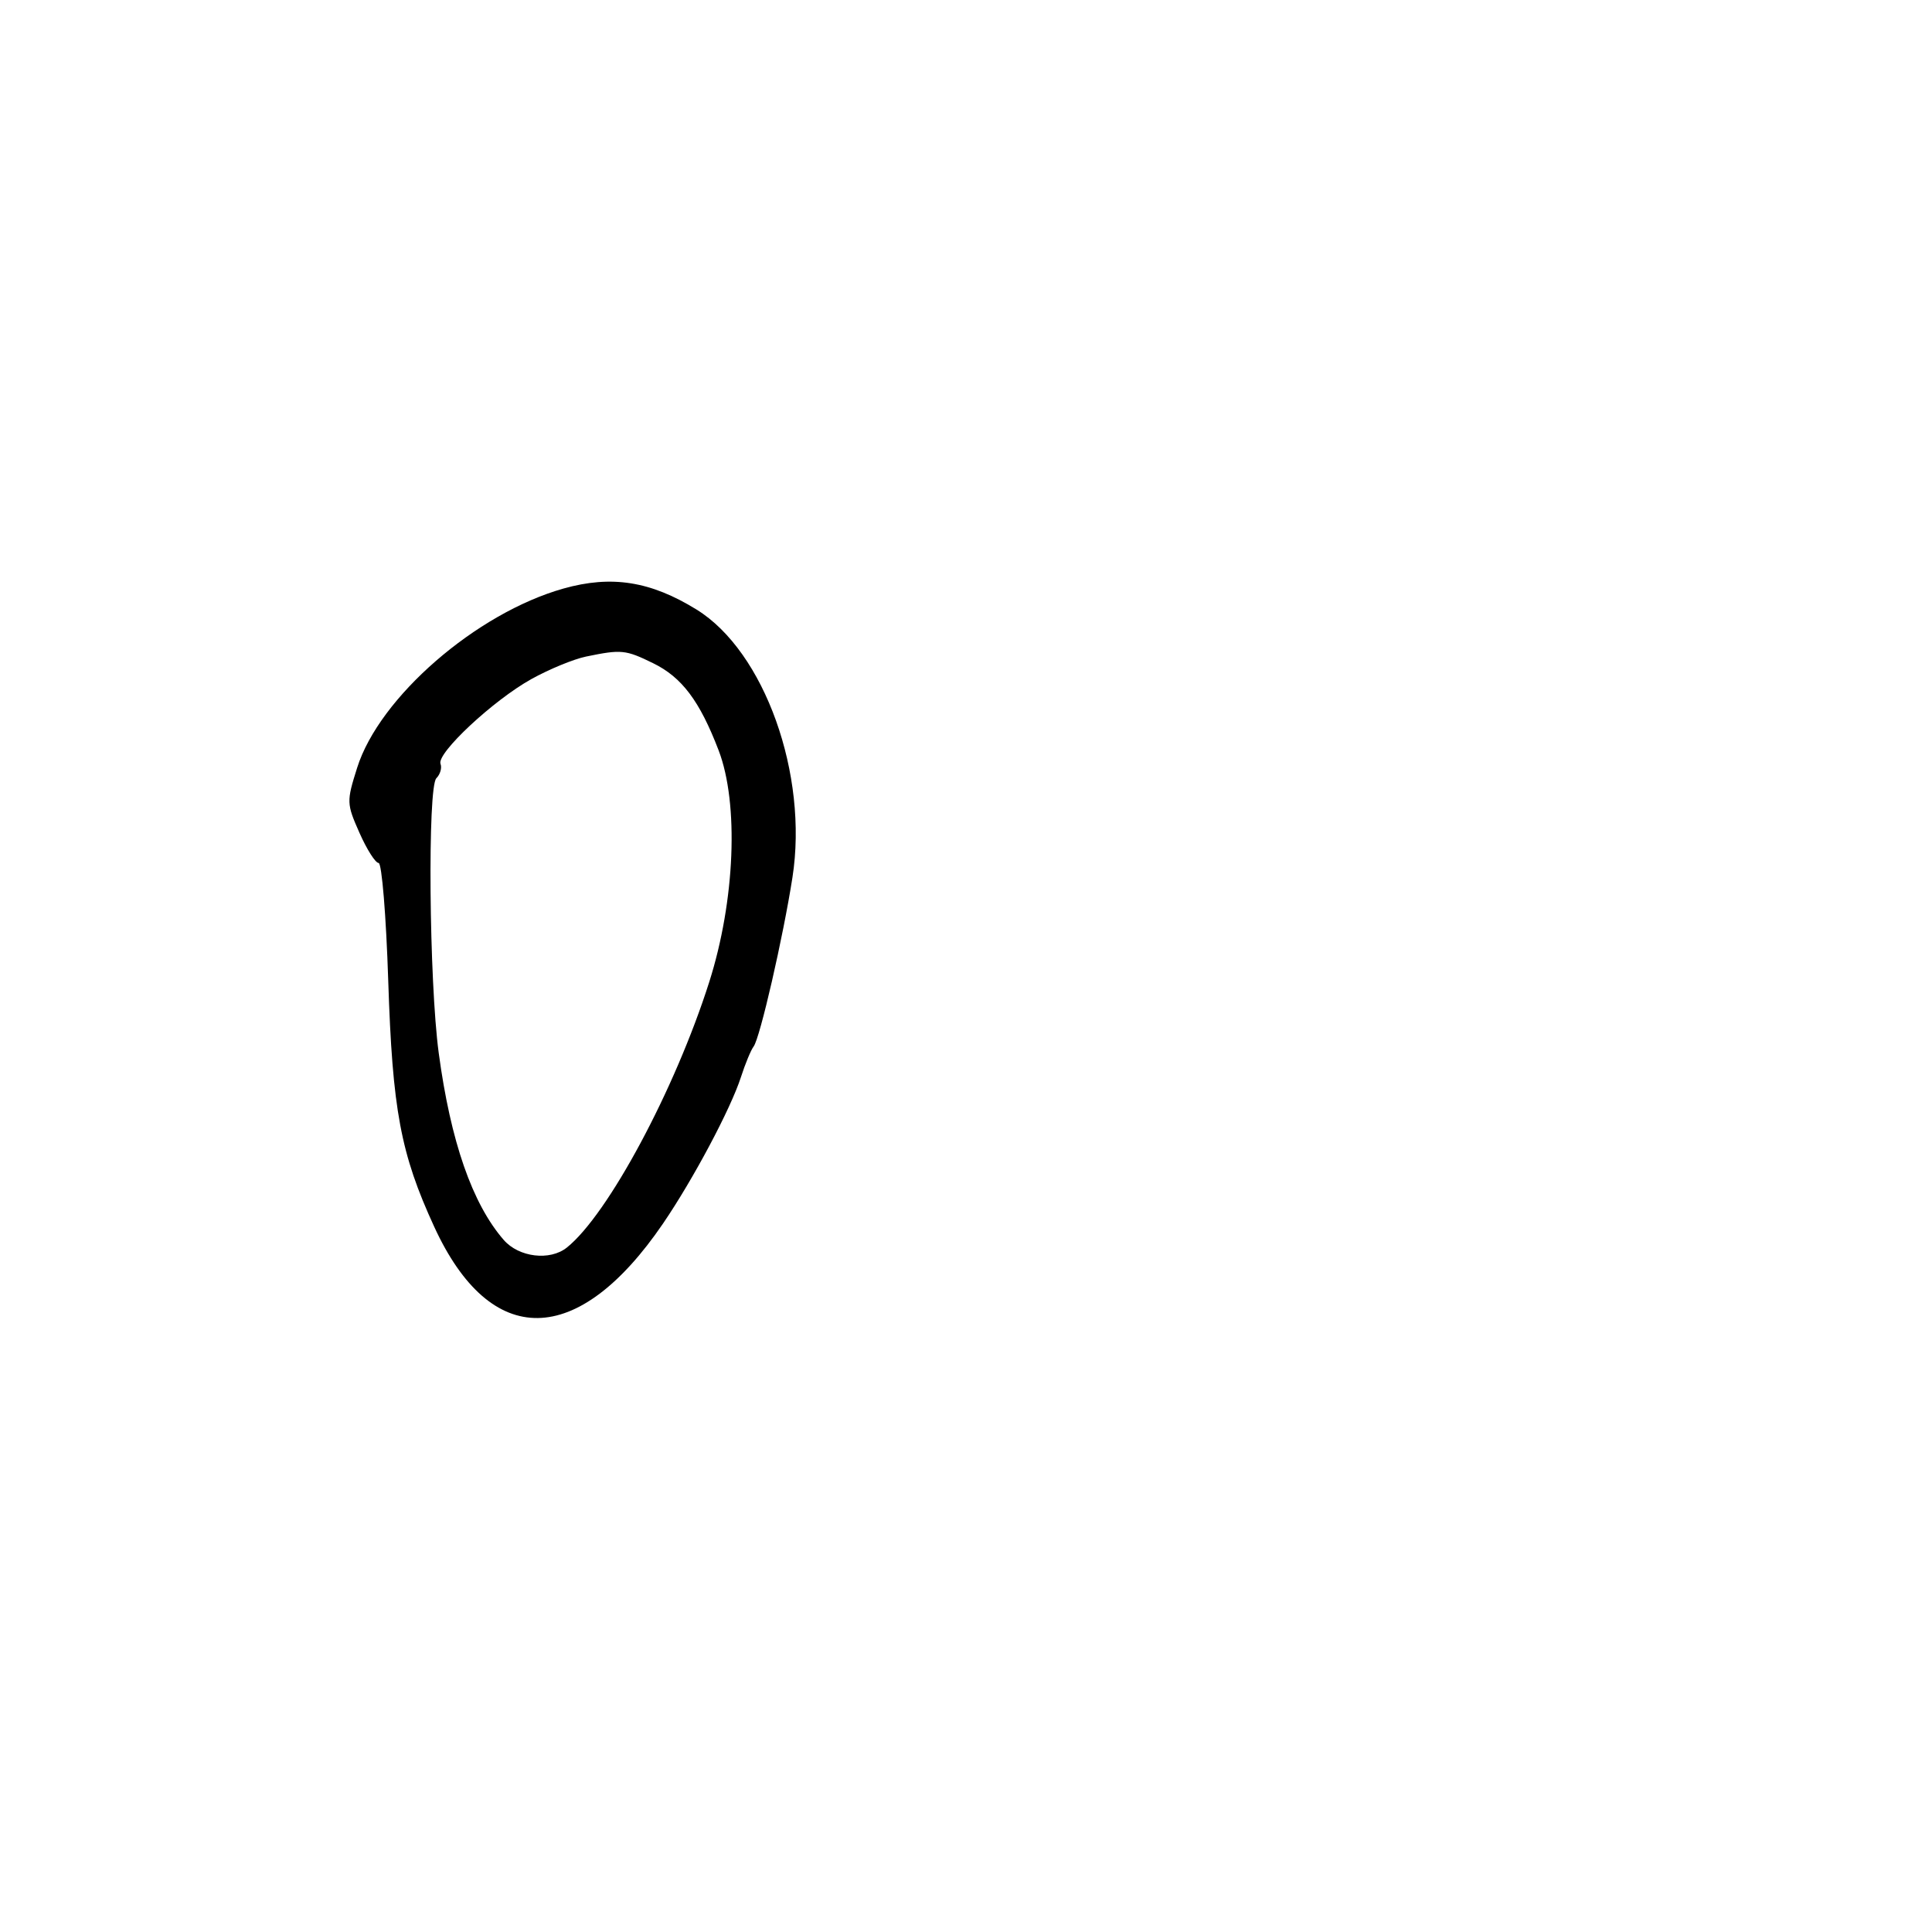 <svg xmlns="http://www.w3.org/2000/svg" width="300" height="300" viewBox="0 0 300 300" version="1.1">
	<path d="M 87.500 91.388 C 73.943 95.208, 58.910 108.264, 55.457 119.219 C 53.798 124.481, 53.809 124.779, 55.818 129.321 C 56.956 131.894, 58.294 134, 58.790 134 C 59.286 134, 59.959 142.213, 60.284 152.250 C 60.937 172.365, 62.202 179.134, 67.429 190.500 C 76.196 209.562, 89.726 209.371, 102.949 190 C 107.634 183.136, 113.469 172.167, 115.057 167.238 C 115.719 165.182, 116.603 163.050, 117.021 162.500 C 118.007 161.205, 121.601 145.557, 123.051 136.250 C 125.542 120.263, 118.711 101.169, 108.170 94.657 C 101.027 90.244, 94.965 89.285, 87.500 91.388 M 91 101.951 C 89.075 102.348, 85.250 103.924, 82.500 105.453 C 76.598 108.734, 67.774 116.970, 68.403 118.609 C 68.646 119.240, 68.355 120.245, 67.758 120.842 C 66.371 122.229, 66.630 152.387, 68.124 163.500 C 69.972 177.242, 73.337 186.922, 78.220 192.538 C 80.570 195.241, 85.394 195.821, 88.023 193.718 C 94.409 188.609, 104.799 169.233, 110.125 152.500 C 114.144 139.872, 114.756 124.774, 111.582 116.500 C 108.646 108.844, 105.888 105.173, 101.434 102.991 C 97.122 100.879, 96.501 100.818, 91 101.951" stroke="none" fill="black" fill-rule="evenodd"/>
</svg>
